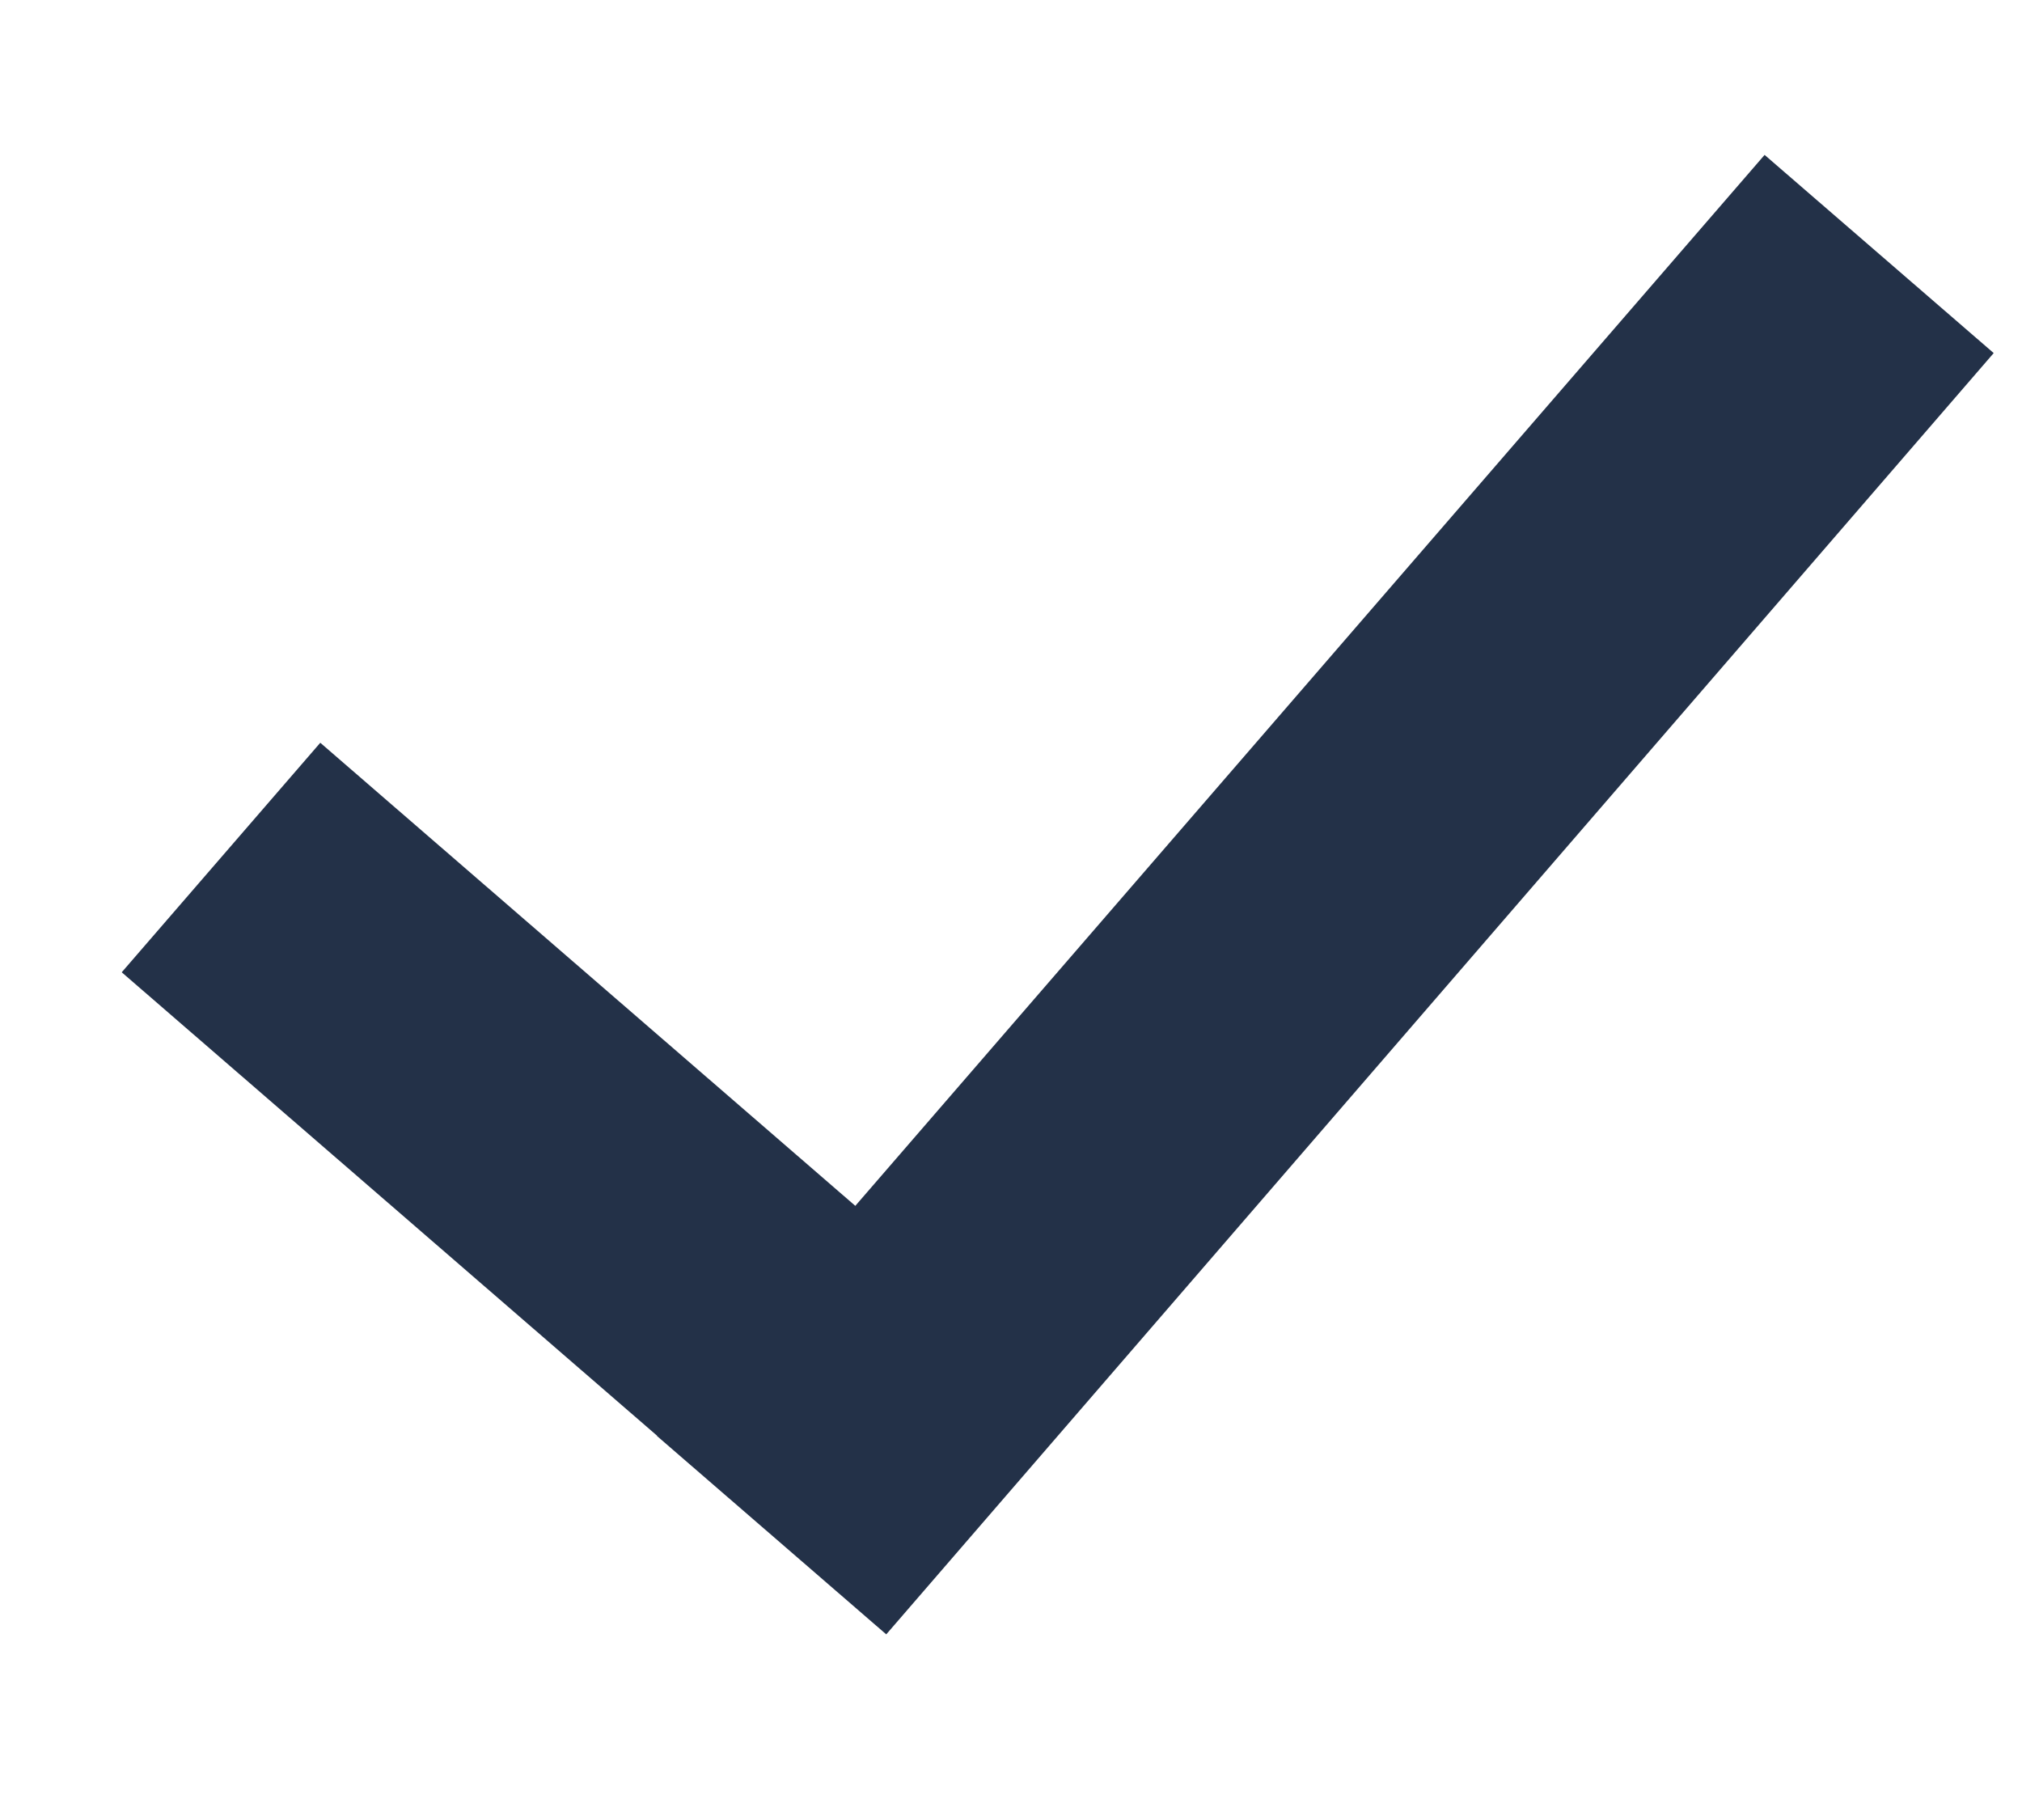<svg xmlns="http://www.w3.org/2000/svg" width="10" height="9" viewBox="0 0 10 9"><g><g><path fill="#233148" d="M8.727.766L4.23 5.963l-2.646-2.29-.982 1.135L3.25 7.1h-.002l1.135.982L9.86 1.746z"/></g></g></svg>